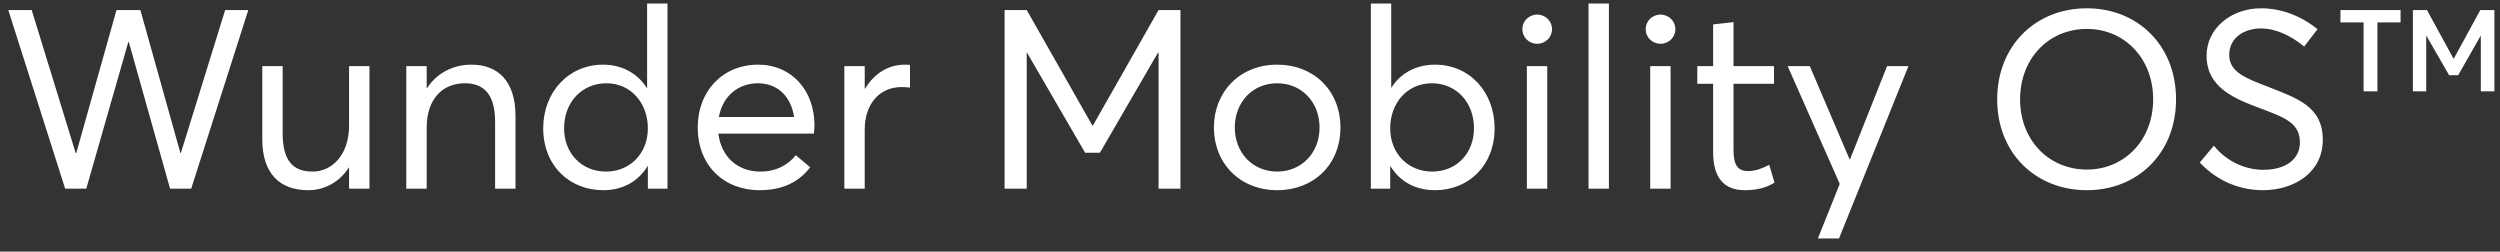 <svg width="159" height="16" viewBox="0 0 159 16" fill="none" xmlns="http://www.w3.org/2000/svg">
<rect x="0" y="0" width="159" height="16" fill="#333333" stroke="none"/>
<path d="M4.144 12H5.488L8.16 2.672H8.192L10.816 12H12.16L15.792 0.64H14.32L11.504 9.728H11.472L8.928 0.64H7.408L4.848 9.744H4.816L2.016 0.64H0.528L4.144 12ZM19.609 12.096C20.633 12.096 21.593 11.584 22.185 10.656H22.201V12H23.497V4.208H22.201V7.984C22.201 9.84 21.129 10.912 19.881 10.912C18.649 10.912 17.977 10.24 17.977 8.48V4.208H16.681V8.848C16.681 11.072 17.817 12.096 19.609 12.096ZM25.841 12H27.137V8.112C27.137 6.352 28.097 5.296 29.569 5.296C30.705 5.296 31.489 5.92 31.489 7.744V12H32.785V7.376C32.785 5.152 31.665 4.112 29.985 4.112C28.785 4.112 27.761 4.672 27.153 5.616H27.137V4.208H25.841V12ZM38.372 12.096C39.636 12.096 40.628 11.504 41.188 10.56H41.204V12H42.452V0.224H41.156V5.6H41.14C40.548 4.656 39.54 4.112 38.356 4.112C36.164 4.112 34.548 5.856 34.548 8.16C34.548 10.528 36.212 12.096 38.372 12.096ZM38.548 10.912C36.964 10.912 35.876 9.728 35.876 8.16C35.876 6.432 37.076 5.296 38.564 5.296C40.132 5.296 41.204 6.56 41.204 8.16C41.204 9.808 40.02 10.912 38.548 10.912ZM51.8 7.968C51.8 5.744 50.344 4.112 48.216 4.112C45.992 4.112 44.376 5.76 44.376 8.112C44.376 10.496 46.008 12.096 48.312 12.096C49.88 12.096 50.856 11.504 51.528 10.64L50.616 9.872C50.136 10.464 49.4 10.912 48.36 10.912C46.888 10.912 45.864 9.952 45.688 8.496H51.768C51.768 8.4 51.8 8.176 51.8 7.968ZM48.2 5.296C49.48 5.296 50.312 6.16 50.504 7.44H45.72C45.96 6.112 46.952 5.296 48.2 5.296ZM53.7 12H54.996V8.24C54.996 6.672 55.876 5.536 57.364 5.536C57.492 5.536 57.684 5.552 57.876 5.568V4.128C57.764 4.112 57.668 4.112 57.556 4.112C56.484 4.112 55.588 4.688 55.028 5.632H54.996V4.208H53.7V12ZM63.892 12H65.3V3.344H65.316L69.012 9.712H69.956L73.652 3.344H73.684V12H75.076V0.64H73.684L69.508 7.984H69.476L65.3 0.64H63.892V12ZM81.236 12.096C83.54 12.096 85.252 10.48 85.252 8.112C85.252 5.744 83.54 4.112 81.236 4.112C78.82 4.112 77.204 5.872 77.204 8.112C77.204 10.352 78.82 12.096 81.236 12.096ZM81.236 10.912C79.62 10.912 78.532 9.664 78.532 8.112C78.532 6.56 79.604 5.296 81.236 5.296C82.74 5.296 83.924 6.448 83.924 8.112C83.924 9.776 82.724 10.912 81.236 10.912ZM91.265 12.096C93.409 12.096 95.057 10.528 95.057 8.16C95.057 5.856 93.473 4.112 91.265 4.112C90.081 4.112 89.089 4.64 88.497 5.568H88.481V0.224H87.185V12H88.417V10.592H88.449C89.025 11.52 89.985 12.096 91.265 12.096ZM91.089 10.912C89.601 10.912 88.417 9.808 88.417 8.16C88.417 6.56 89.489 5.296 91.073 5.296C92.545 5.296 93.745 6.432 93.745 8.16C93.745 9.728 92.657 10.912 91.089 10.912ZM97.765 2.784C98.293 2.784 98.709 2.368 98.709 1.856C98.709 1.344 98.293 0.928 97.765 0.928C97.237 0.928 96.821 1.344 96.821 1.856C96.821 2.368 97.237 2.784 97.765 2.784ZM97.109 12H98.405V4.208H97.109V12ZM101.031 12H102.327V0.224H101.031V12ZM105.609 2.784C106.137 2.784 106.553 2.368 106.553 1.856C106.553 1.344 106.137 0.928 105.609 0.928C105.081 0.928 104.665 1.344 104.665 1.856C104.665 2.368 105.081 2.784 105.609 2.784ZM104.953 12H106.249V4.208H104.953V12ZM110.971 12.096C111.899 12.096 112.427 11.872 112.859 11.616L112.523 10.48C112.139 10.688 111.659 10.88 111.195 10.88C110.459 10.88 110.251 10.432 110.251 9.488V5.328H112.827V4.208H110.251V1.408L108.955 1.552V4.208H107.947V5.328H108.955V9.68C108.955 11.248 109.595 12.096 110.971 12.096ZM115.616 15.168H116.96L121.376 4.208H120.016L117.664 10.128H117.632L115.104 4.208H113.696L117.008 11.696L115.616 15.168ZM132.733 12.096C135.917 12.096 138.397 9.776 138.397 6.32C138.397 2.848 135.917 0.528 132.733 0.528C129.421 0.528 127.021 2.944 127.021 6.32C127.021 9.696 129.421 12.096 132.733 12.096ZM132.733 10.784C130.269 10.784 128.477 8.88 128.477 6.32C128.477 3.744 130.269 1.84 132.733 1.84C135.085 1.84 136.941 3.68 136.941 6.32C136.941 8.944 135.085 10.784 132.733 10.784ZM143.922 12.096C145.906 12.096 147.73 10.976 147.73 8.896C147.73 6.768 146.114 6.256 144.21 5.504C142.786 4.96 141.762 4.56 141.778 3.472C141.794 2.384 142.738 1.808 143.81 1.808C144.658 1.808 145.634 2.208 146.546 2.96L147.394 1.856C146.322 0.992 145.074 0.528 143.81 0.528C141.858 0.528 140.338 1.84 140.338 3.536C140.338 5.536 142.05 6.256 143.73 6.88C145.25 7.456 146.274 7.792 146.274 9.056C146.274 10.16 145.33 10.8 143.938 10.8C142.834 10.8 141.618 10.288 140.802 9.264L139.906 10.336C141.042 11.552 142.498 12.096 143.922 12.096ZM150.324 5.808H151.204V1.424H152.676V0.64H148.852V1.424H150.324V5.808ZM153.46 5.808H154.308V2.256L155.764 4.784H156.34L157.78 2.256V5.808H158.644V0.64H157.748L156.052 3.744L154.356 0.64H153.46V5.808Z" fill="white"/>
</svg>
